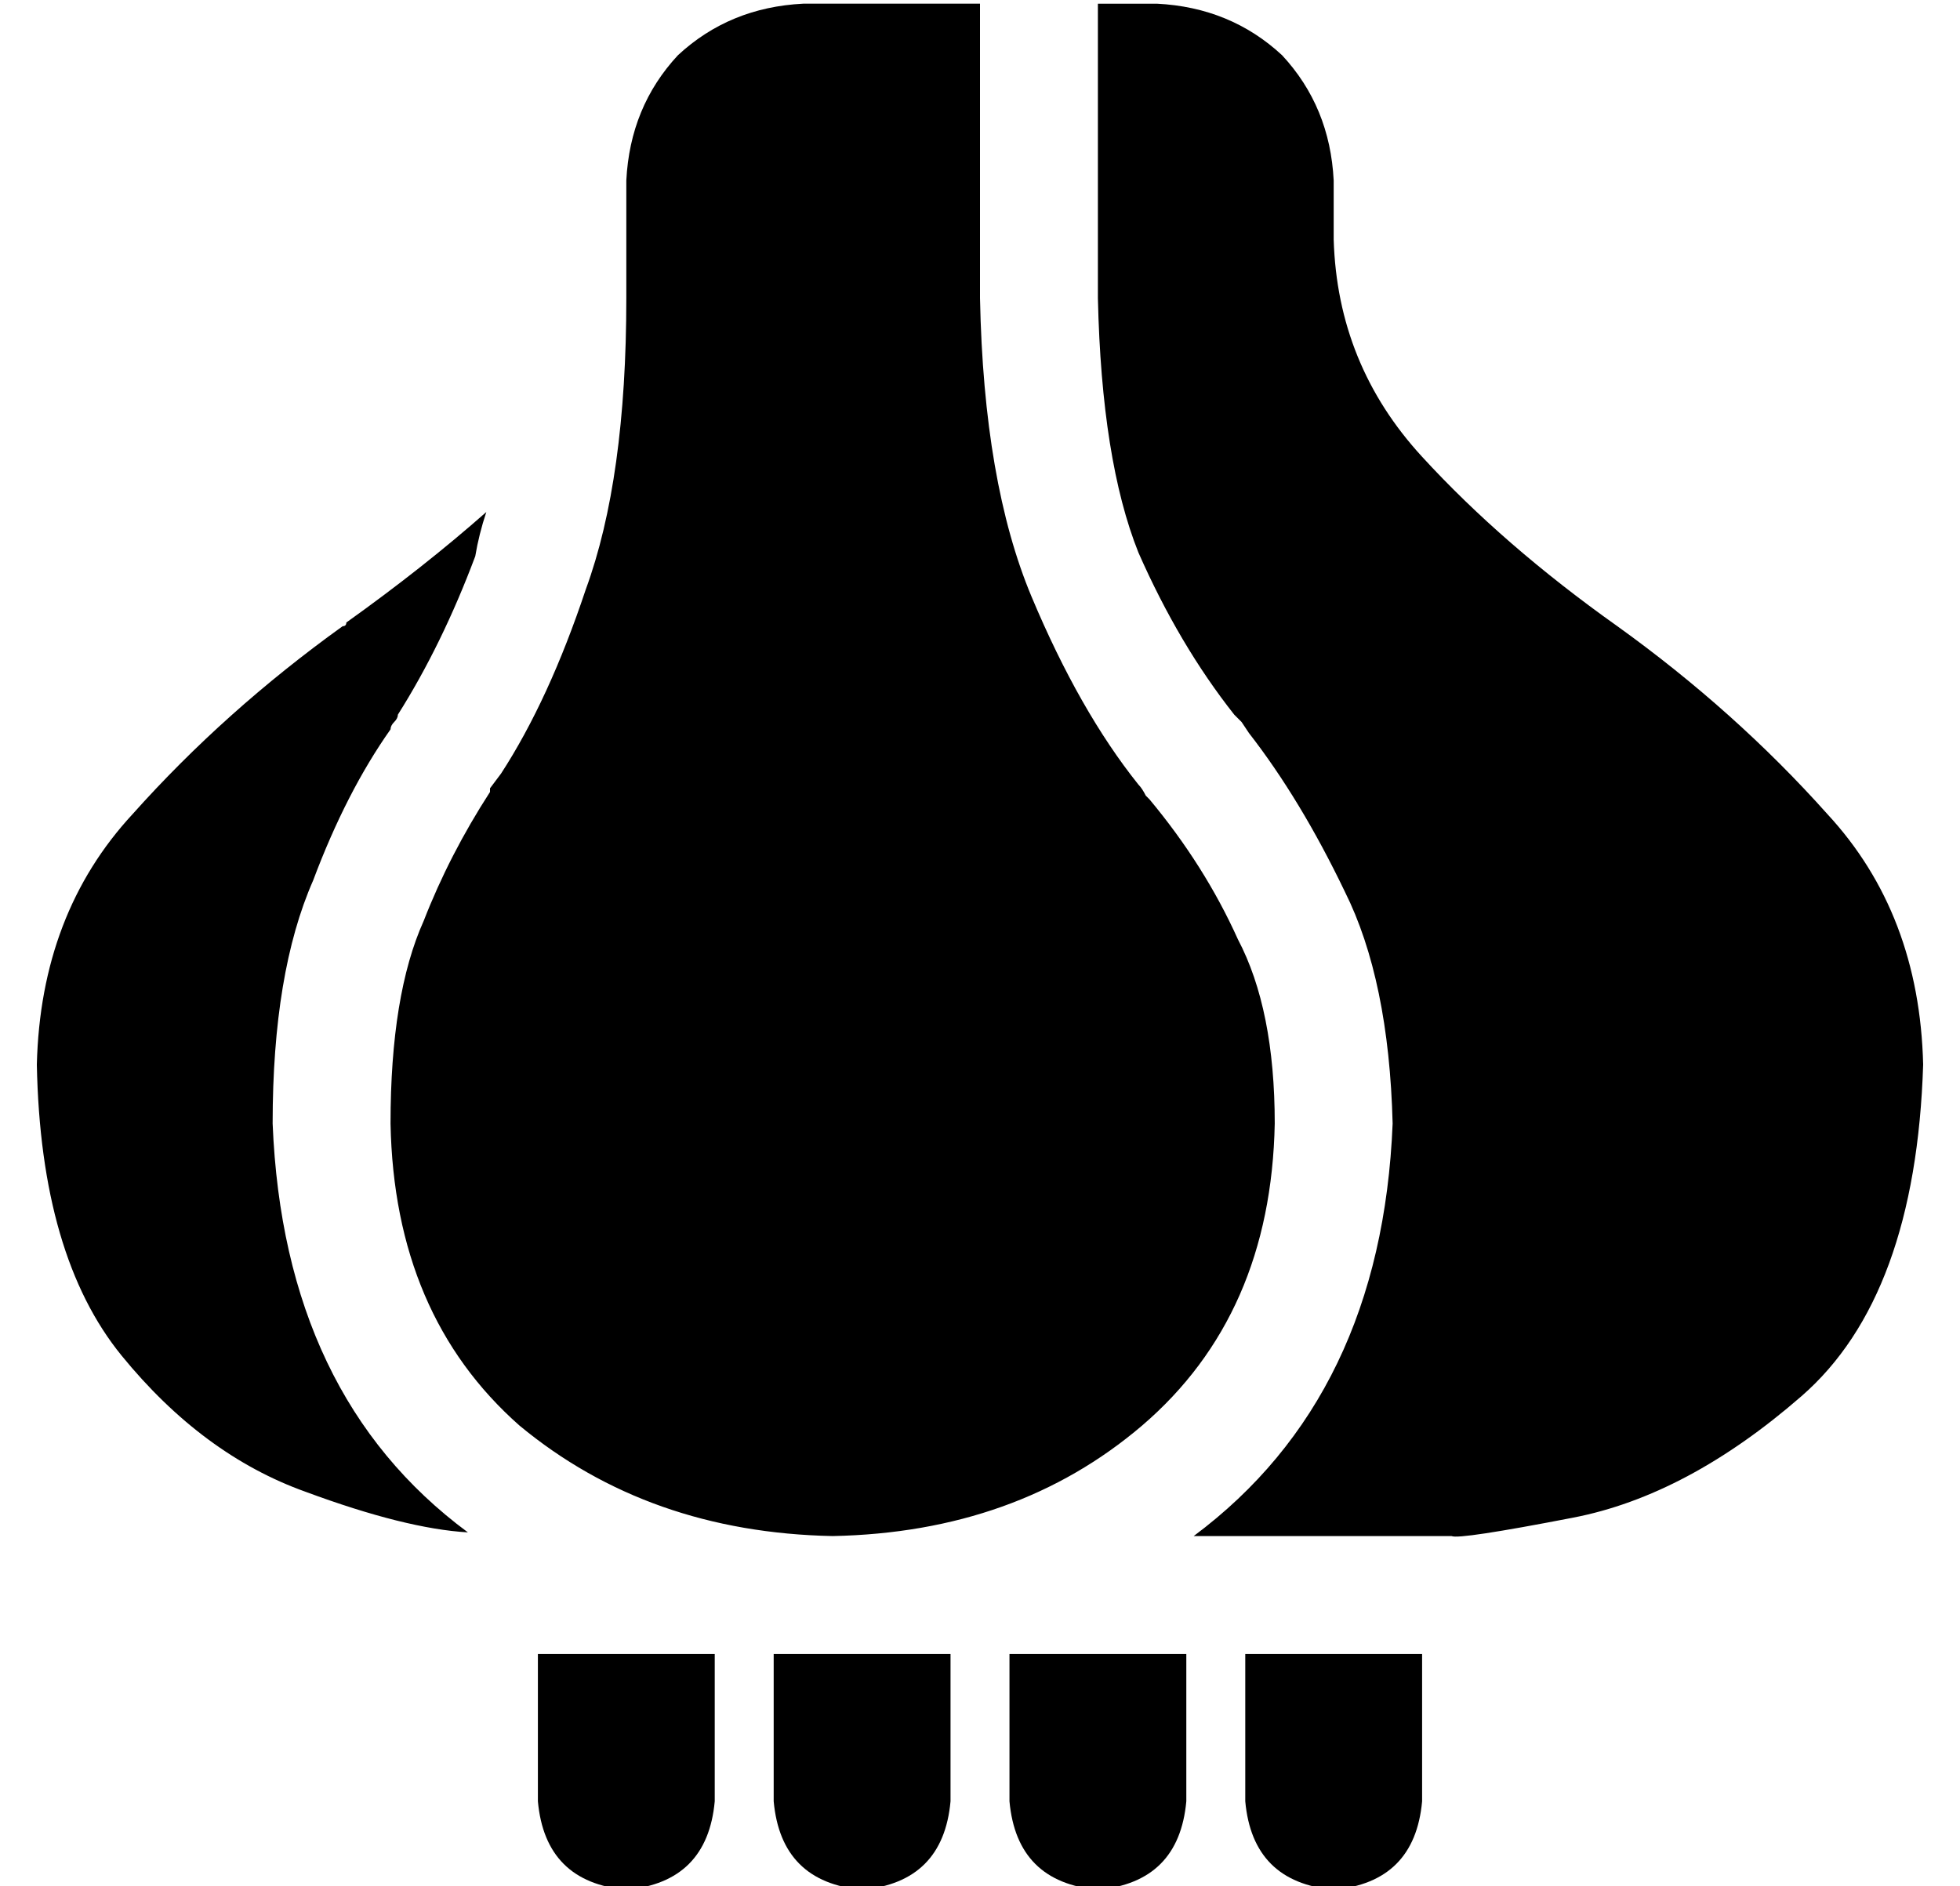 <?xml version="1.0" standalone="no"?>
<!DOCTYPE svg PUBLIC "-//W3C//DTD SVG 1.1//EN" "http://www.w3.org/Graphics/SVG/1.1/DTD/svg11.dtd" >
<svg xmlns="http://www.w3.org/2000/svg" xmlns:xlink="http://www.w3.org/1999/xlink" version="1.1" viewBox="-10 -40 532 512">
   <path fill="currentColor"
d="M83 130v0v0v0q-32 23 -57 51v0v0q-25 27 -26 68q1 52 23 79t50 37q27 10 44 11q-50 -37 -53 -111q0 -41 11 -66q9 -24 21 -41q0 -1 1 -2t1 -2q12 -19 21 -43q1 -6 3 -12q-17 15 -38 30q0 1 -1 1v0zM384 377q2 1 33 -5v0v0q31 -6 62 -33v0v0q31 -27 33 -90q-1 -41 -26 -68
q-25 -28 -57 -51v0q-31 -22 -53 -46q-23 -25 -24 -59v-16v0q-1 -20 -14 -34q-14 -13 -34 -14h-16v0v80v0q1 44 11 69q11 25 26 44l2 2t2 3v0v0v0v0v0q14 18 26 43q12 24 13 63q-3 74 -54 112h70v0zM256 41v-80v80v-80h-48v0q-20 1 -34 14q-13 14 -14 34v16v0v16v0
q0 49 -11 79q-10 30 -23 50l-3 4v0v1q-11 17 -18 35q-9 20 -9 55q1 52 35 82q35 29 85 30q50 -1 84 -30q35 -30 36 -82q0 -31 -10 -50q-9 -20 -24 -38v0v0v0v0v0l-1 -1q-1 -2 -2 -3q-16 -20 -29 -51t-14 -81v0zM136 409v40v-40v40q2 22 24 24q22 -2 24 -24v-40v0h-48v0z
M200 409v40v-40v40q2 22 24 24q22 -2 24 -24v-40v0h-48v0zM264 409v40v-40v40q2 22 24 24q22 -2 24 -24v-40v0h-48v0zM328 409v40v-40v40q2 22 24 24q22 -2 24 -24v-40v0h-48v0z" />
</svg>
